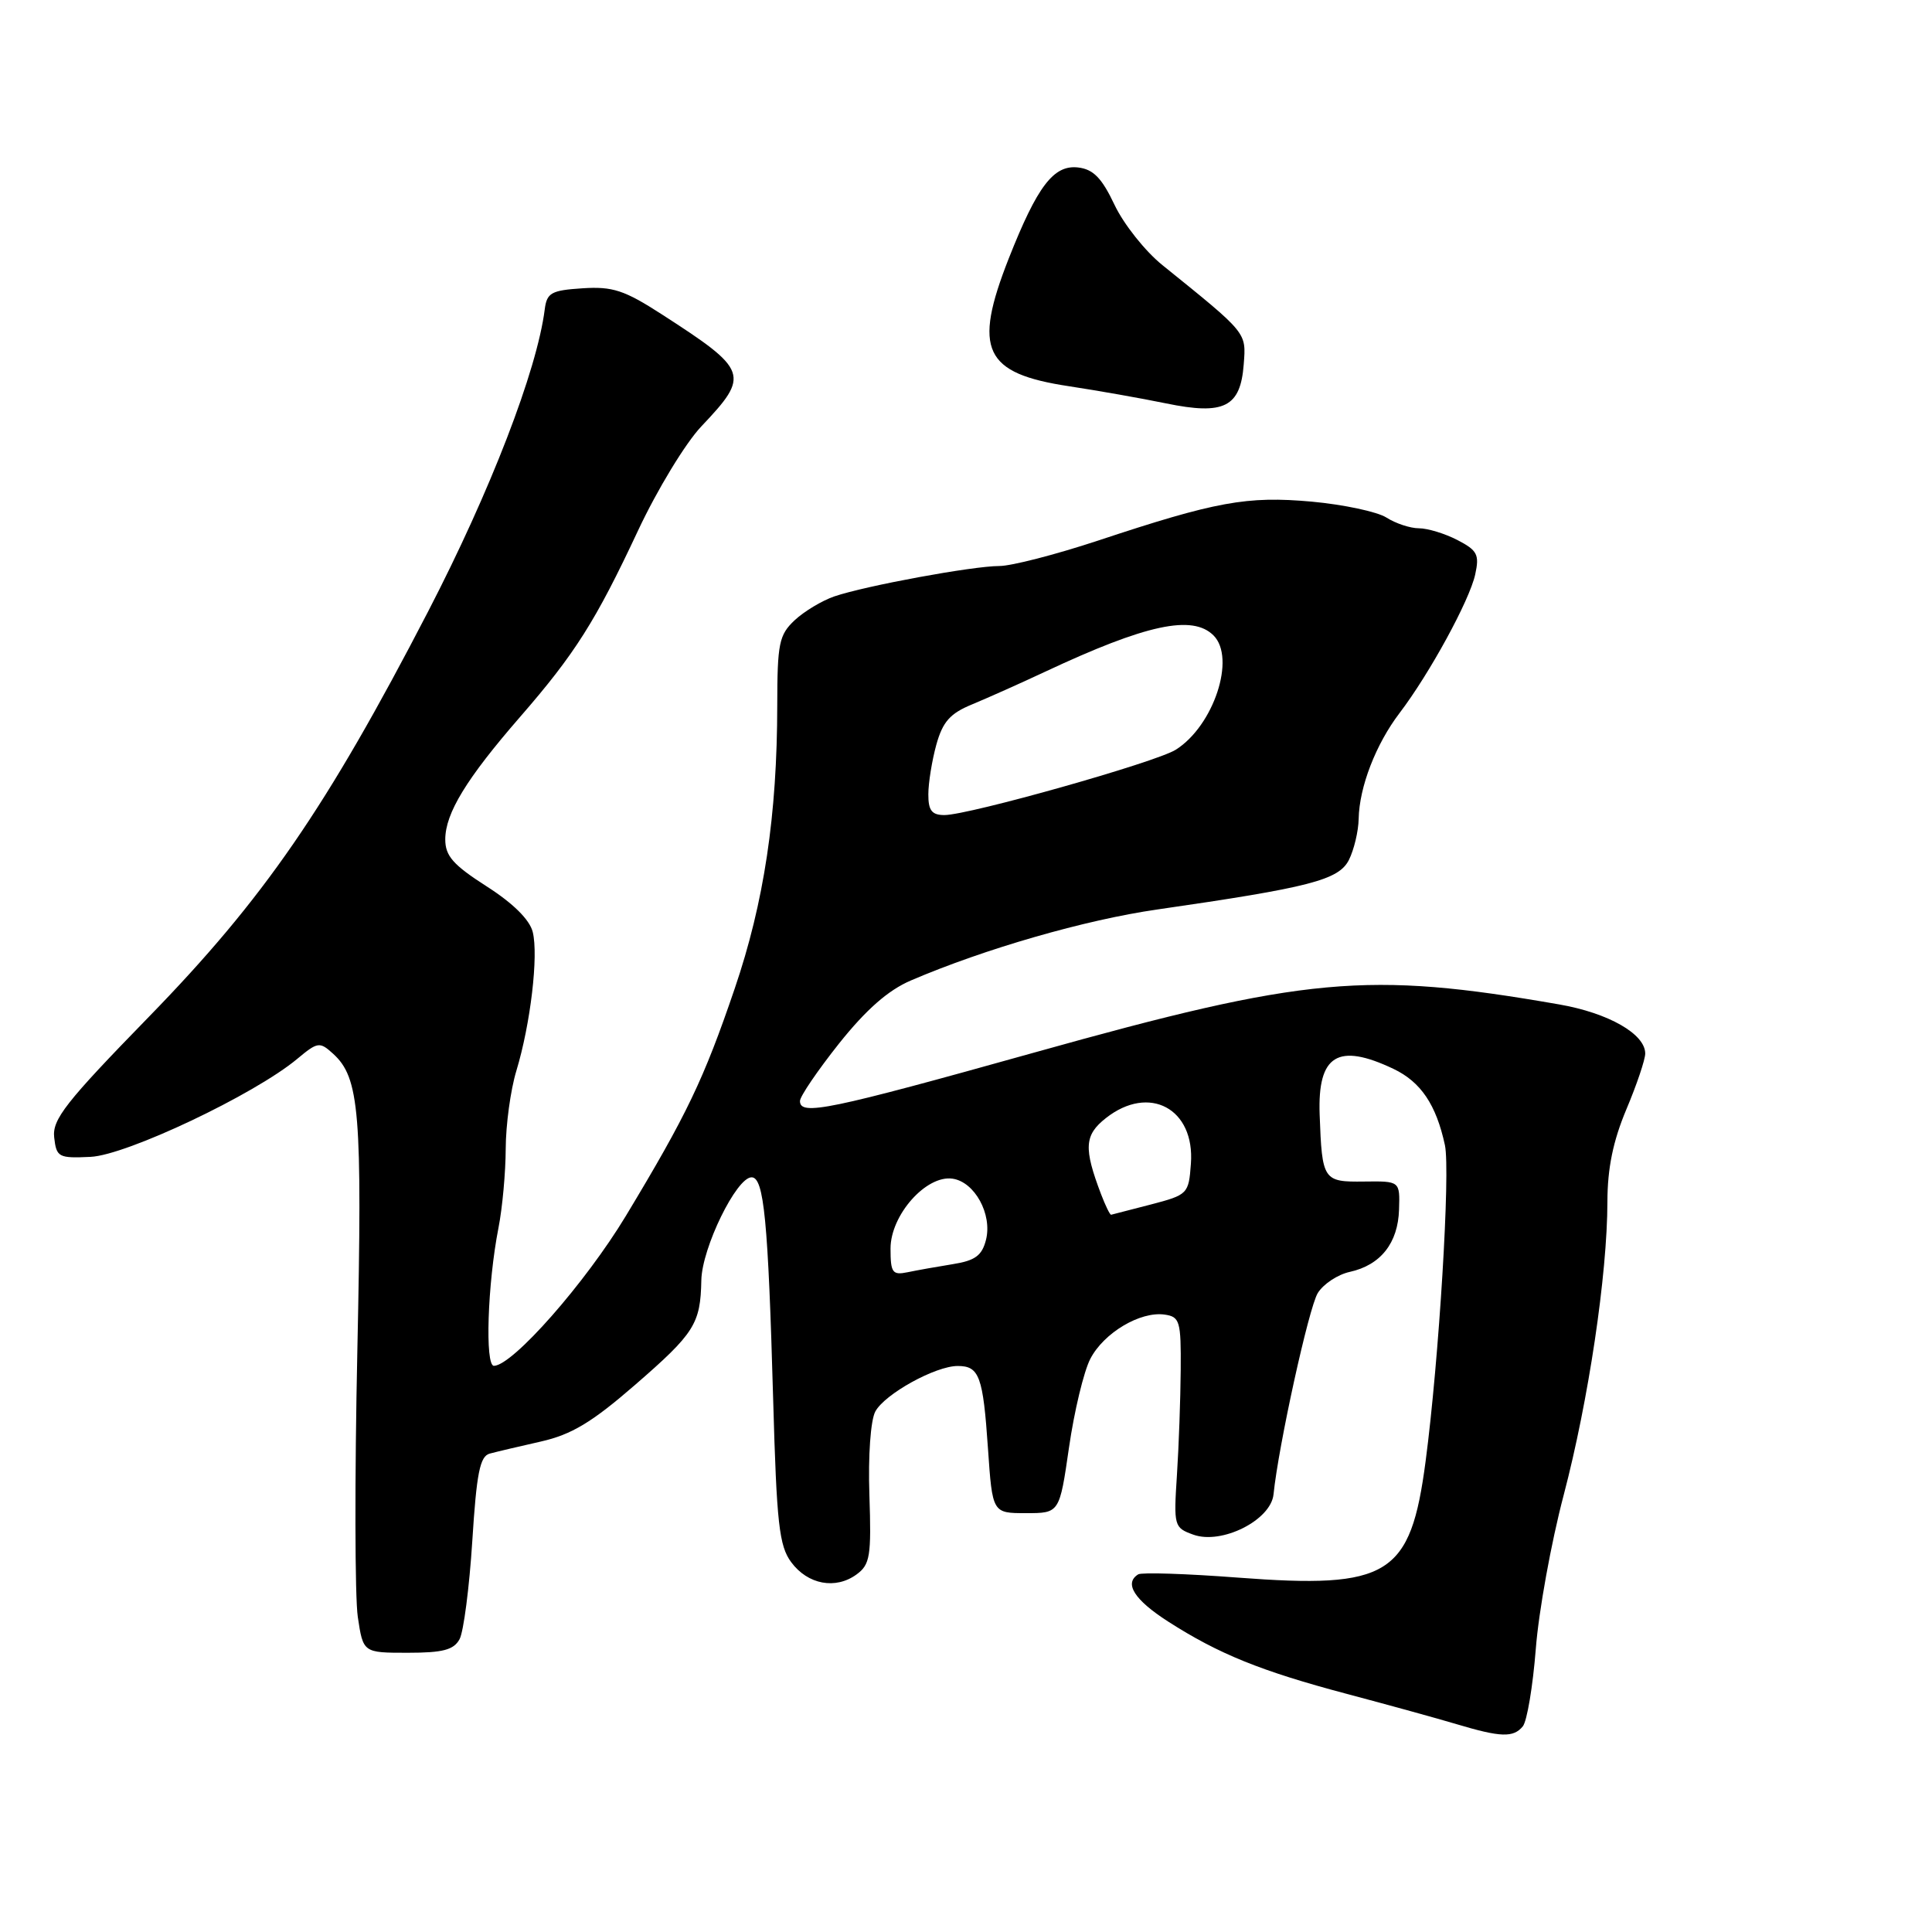 <?xml version="1.0" encoding="UTF-8" standalone="no"?>
<!DOCTYPE svg PUBLIC "-//W3C//DTD SVG 1.1//EN" "http://www.w3.org/Graphics/SVG/1.1/DTD/svg11.dtd" >
<svg xmlns="http://www.w3.org/2000/svg" xmlns:xlink="http://www.w3.org/1999/xlink" version="1.1" viewBox="0 0 256 256">
 <g >
 <path fill="currentColor"
d=" M 201.78 228.75 C 202.34 228.06 203.11 223.45 203.50 218.50 C 203.88 213.55 205.54 204.38 207.19 198.13 C 210.49 185.56 212.98 168.89 212.99 159.22 C 213.00 154.79 213.74 151.19 215.50 147.00 C 216.88 143.73 218.00 140.40 218.00 139.60 C 218.00 137.01 213.14 134.23 206.59 133.09 C 181.15 128.66 173.03 129.40 137.08 139.46 C 109.76 147.10 106.00 147.88 106.00 145.89 C 106.00 145.28 108.33 141.86 111.17 138.28 C 114.76 133.78 117.68 131.21 120.69 129.92 C 130.48 125.72 143.81 121.88 153.36 120.51 C 173.58 117.59 177.39 116.61 178.74 113.94 C 179.41 112.60 180.00 110.15 180.03 108.50 C 180.11 104.28 182.31 98.60 185.45 94.48 C 189.41 89.28 194.71 79.58 195.47 76.13 C 196.05 73.49 195.76 72.93 193.12 71.56 C 191.46 70.70 189.16 70.00 188.01 70.00 C 186.87 70.00 184.93 69.36 183.71 68.58 C 182.50 67.81 178.04 66.86 173.82 66.47 C 165.22 65.70 161.14 66.44 145.41 71.66 C 139.86 73.49 134.01 75.00 132.41 75.00 C 128.90 75.00 114.67 77.62 110.54 79.03 C 108.92 79.59 106.55 81.01 105.29 82.19 C 103.23 84.13 103.00 85.26 102.99 93.42 C 102.98 108.01 101.24 119.59 97.35 131.00 C 93.25 143.04 91.00 147.73 82.92 161.13 C 77.57 169.99 67.95 180.93 65.45 180.98 C 64.24 181.00 64.60 170.09 66.05 162.70 C 66.57 160.06 67.00 155.34 67.01 152.20 C 67.02 149.07 67.65 144.42 68.42 141.89 C 70.30 135.68 71.37 126.62 70.59 123.49 C 70.18 121.86 67.98 119.68 64.47 117.44 C 60.04 114.60 59.00 113.42 59.00 111.22 C 59.01 107.75 61.81 103.17 68.91 95.00 C 76.19 86.63 78.92 82.31 84.54 70.31 C 87.07 64.91 90.84 58.70 92.93 56.50 C 99.40 49.67 99.19 49.07 87.69 41.65 C 82.73 38.45 81.18 37.94 77.19 38.20 C 73.04 38.47 72.46 38.79 72.18 41.00 C 71.15 49.10 64.97 65.10 56.74 81.00 C 43.25 107.06 34.95 119.10 19.74 134.72 C 8.69 146.06 6.91 148.33 7.18 150.72 C 7.48 153.34 7.76 153.49 12.00 153.29 C 16.76 153.07 33.71 145.04 39.38 140.31 C 42.09 138.05 42.36 138.01 44.12 139.61 C 47.65 142.80 48.02 147.40 47.35 179.00 C 46.99 195.78 47.02 211.64 47.41 214.25 C 48.12 219.00 48.12 219.00 54.03 219.00 C 58.70 219.00 60.13 218.62 60.90 217.19 C 61.43 216.19 62.19 210.35 62.58 204.21 C 63.15 195.19 63.59 192.96 64.89 192.61 C 65.78 192.37 68.83 191.65 71.67 191.01 C 75.73 190.09 78.43 188.47 84.12 183.53 C 92.04 176.66 92.82 175.42 92.93 169.64 C 93.01 165.36 97.58 156.00 99.59 156.00 C 101.23 156.00 101.78 161.67 102.45 185.50 C 102.91 201.91 103.24 204.84 104.84 207.00 C 107.04 209.97 110.72 210.65 113.50 208.62 C 115.29 207.31 115.47 206.20 115.20 198.11 C 115.02 192.90 115.36 188.20 115.98 187.04 C 117.22 184.72 123.95 181.00 126.90 181.00 C 129.76 181.00 130.26 182.35 130.91 191.92 C 131.50 200.50 131.50 200.50 135.95 200.50 C 140.39 200.50 140.39 200.50 141.65 191.79 C 142.34 187.00 143.61 181.72 144.47 180.06 C 146.25 176.61 151.09 173.73 154.32 174.19 C 156.33 174.48 156.50 175.05 156.45 181.50 C 156.42 185.35 156.20 191.63 155.95 195.45 C 155.51 202.22 155.57 202.43 158.12 203.35 C 161.88 204.71 168.41 201.43 168.75 198.00 C 169.40 191.60 173.42 173.27 174.61 171.34 C 175.34 170.15 177.25 168.88 178.86 168.53 C 182.94 167.63 185.25 164.71 185.38 160.27 C 185.50 156.50 185.50 156.50 180.76 156.56 C 175.32 156.63 175.18 156.42 174.86 147.67 C 174.58 139.79 177.27 138.13 184.64 141.63 C 188.27 143.36 190.30 146.37 191.46 151.74 C 192.20 155.19 190.68 180.13 188.90 193.63 C 186.90 208.80 184.05 210.56 164.01 209.04 C 157.21 208.52 151.27 208.33 150.82 208.61 C 148.91 209.79 150.30 211.98 154.76 214.85 C 161.50 219.17 167.05 221.42 178.50 224.46 C 184.00 225.92 190.53 227.72 193.00 228.46 C 198.85 230.21 200.53 230.27 201.78 228.75 Z  M 164.80 48.28 C 165.12 44.00 165.34 44.26 154.04 35.14 C 151.75 33.30 148.89 29.70 147.68 27.14 C 145.99 23.57 144.87 22.43 142.85 22.19 C 139.61 21.82 137.45 24.66 133.66 34.26 C 128.90 46.36 130.37 49.48 141.66 51.18 C 145.42 51.75 151.20 52.77 154.50 53.45 C 162.21 55.04 164.37 53.95 164.80 48.28 Z  M 118.00 165.44 C 118.00 161.00 122.72 155.68 126.21 156.18 C 129.15 156.60 131.50 160.89 130.65 164.28 C 130.12 166.37 129.22 167.04 126.24 167.51 C 124.18 167.84 121.49 168.32 120.25 168.58 C 118.25 168.99 118.00 168.64 118.00 165.44 Z  M 145.90 158.25 C 143.57 152.12 143.68 150.40 146.54 148.15 C 152.28 143.63 158.35 146.90 157.80 154.20 C 157.51 158.20 157.39 158.32 152.50 159.60 C 149.75 160.32 147.38 160.93 147.23 160.96 C 147.07 160.98 146.48 159.76 145.90 158.25 Z  M 123.01 105.25 C 123.01 103.74 123.49 100.78 124.07 98.67 C 124.92 95.63 125.89 94.53 128.82 93.33 C 130.84 92.49 135.20 90.55 138.50 89.00 C 151.88 82.73 158.01 81.41 160.80 84.20 C 163.79 87.19 160.82 96.17 155.80 99.34 C 153.18 101.00 128.37 108.00 125.14 108.00 C 123.47 108.00 123.00 107.39 123.01 105.25 Z "/>
</g>
</svg>